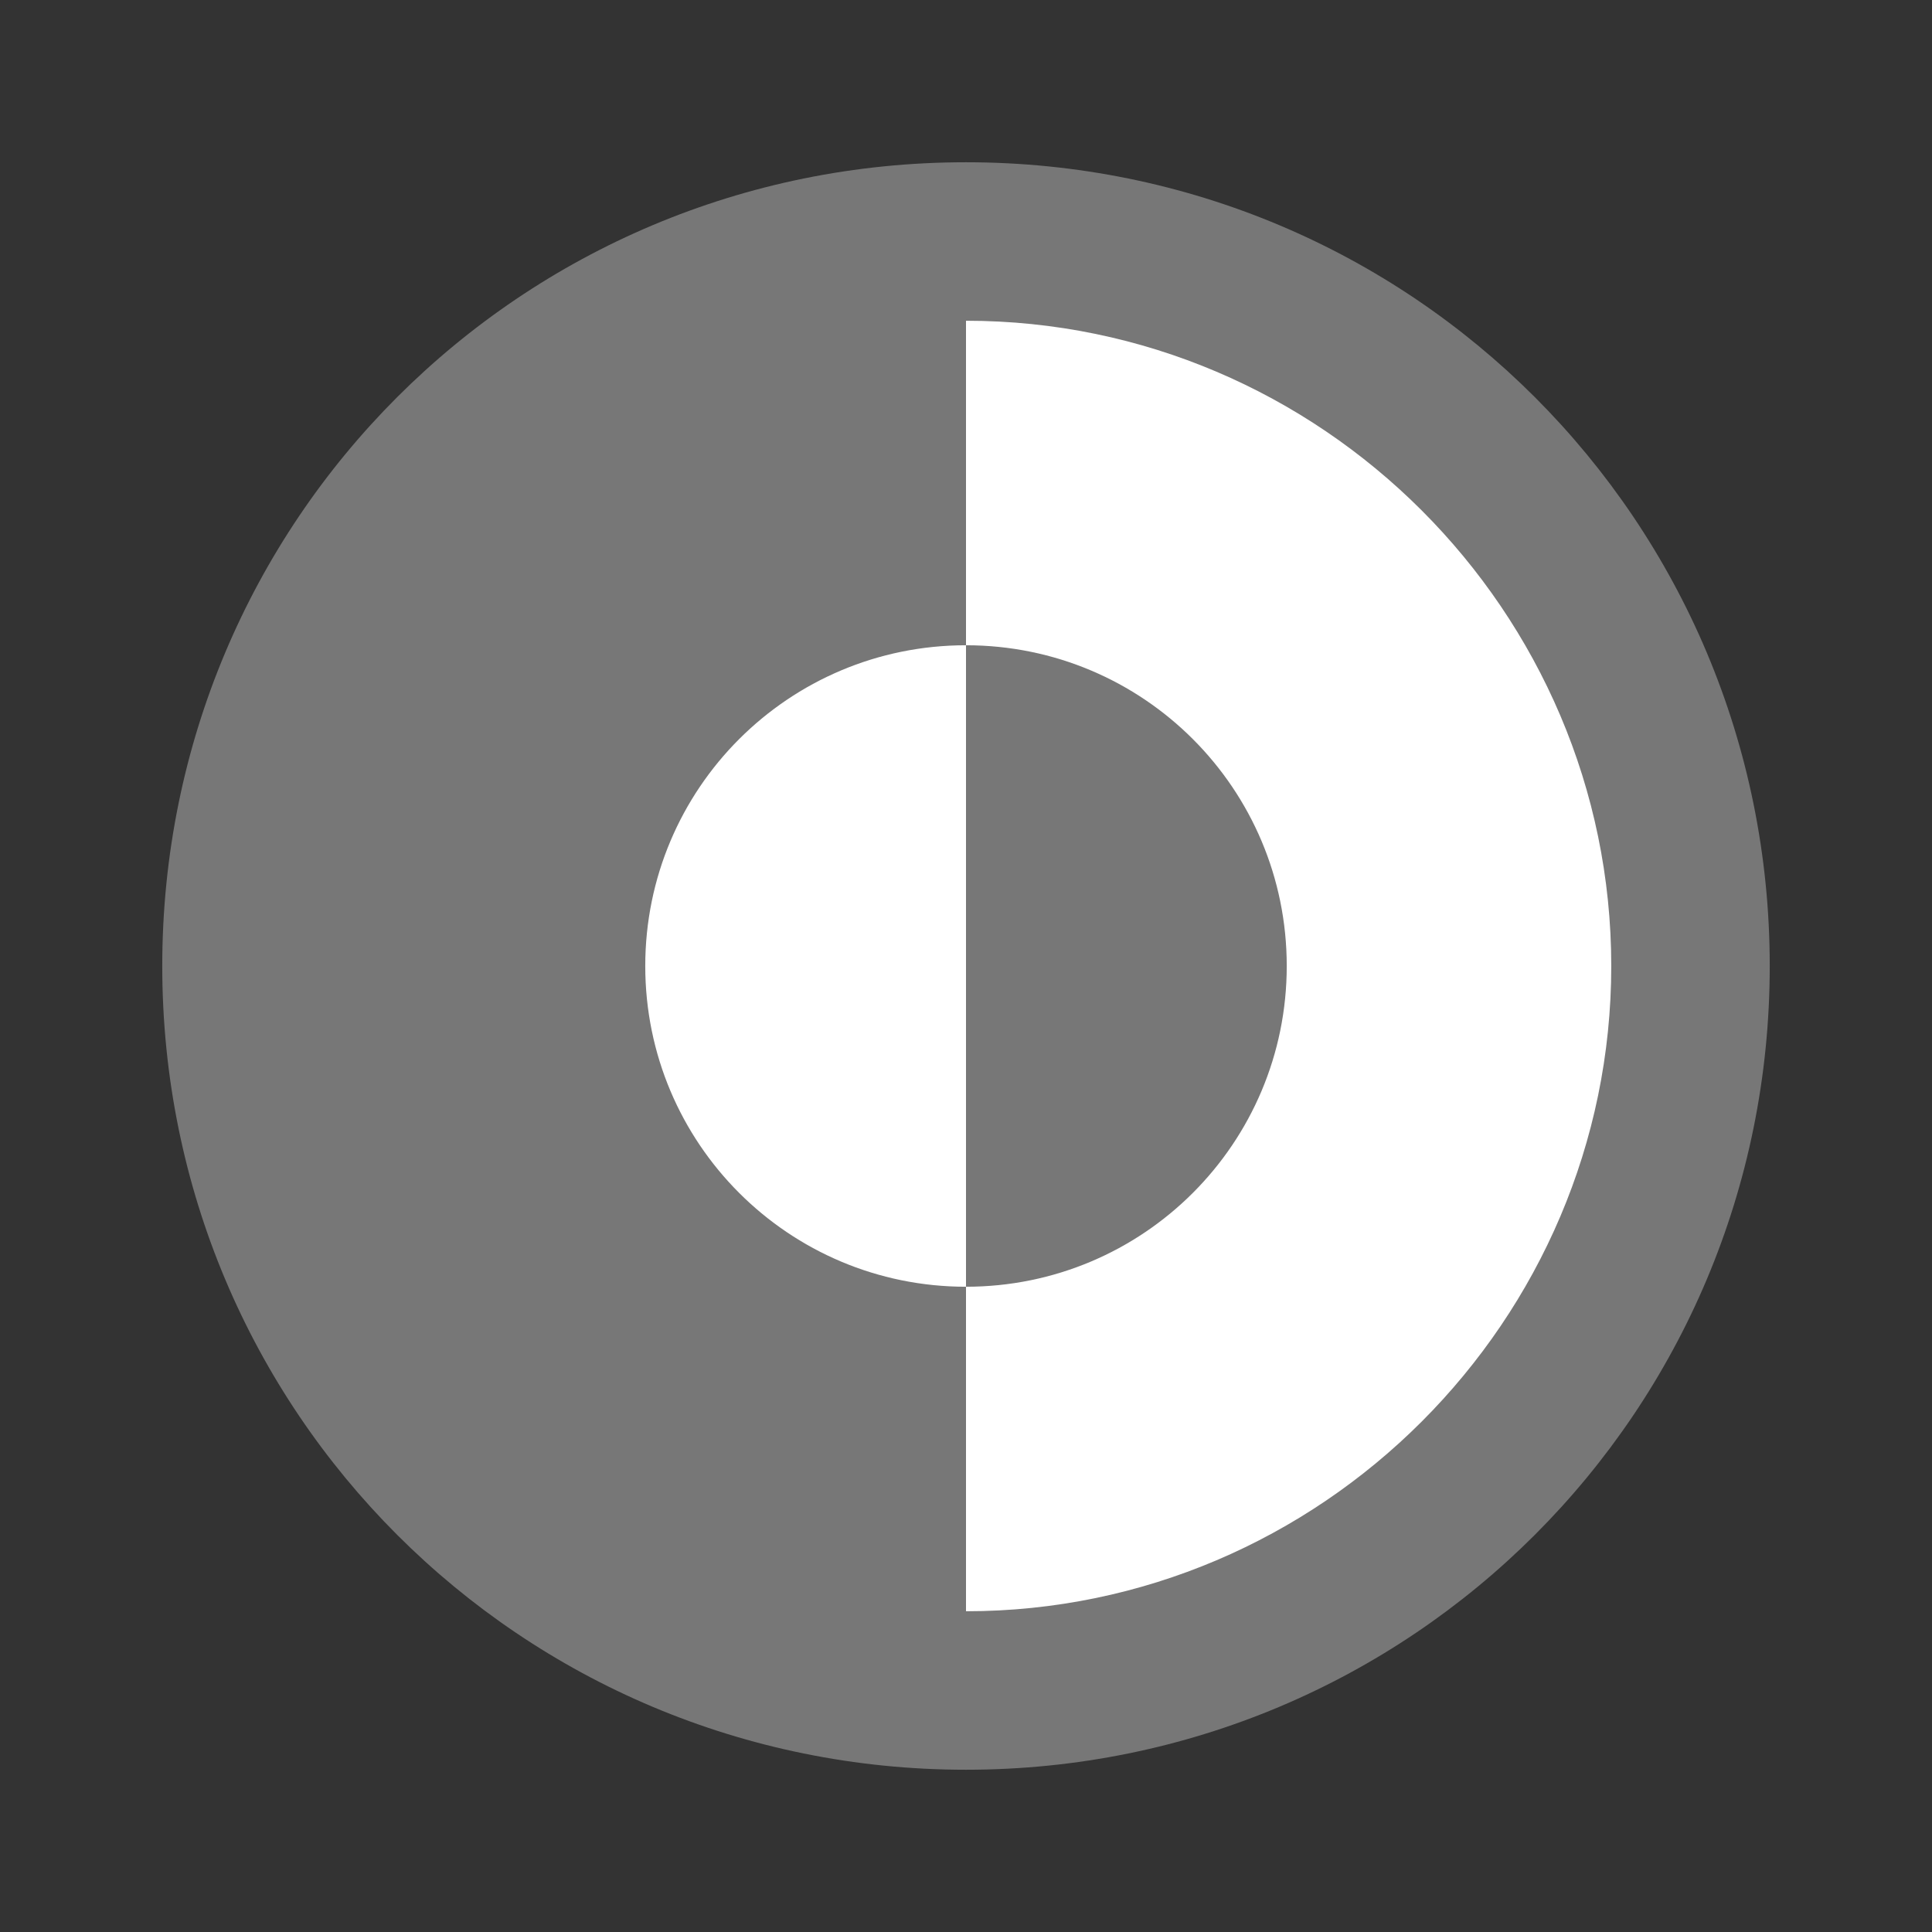 <svg xmlns="http://www.w3.org/2000/svg" viewBox="0 0 512 512" fill="#777"><rect x="0" y="0" width="512" height="512" fill="#333333" stroke="none"/><circle cx="256" cy="256" r="210" fill="#fff"/><path d="m256 341c47 0 85-38 85-85 0-47-38-85-85-85v170z"/><path clip-rule="evenodd" d="m256 43c-118 0-213 95-213 213 0 118 95 213 213 213 118 0 213-95 213-213 0-118-95-213-213-213zm0 42v86c-47 0-85 38-85 85 0 47 38 85 85 85v86c94 0 171-77 171-171 0-94-77-171-171-171z" fill-rule="evenodd"/></svg>